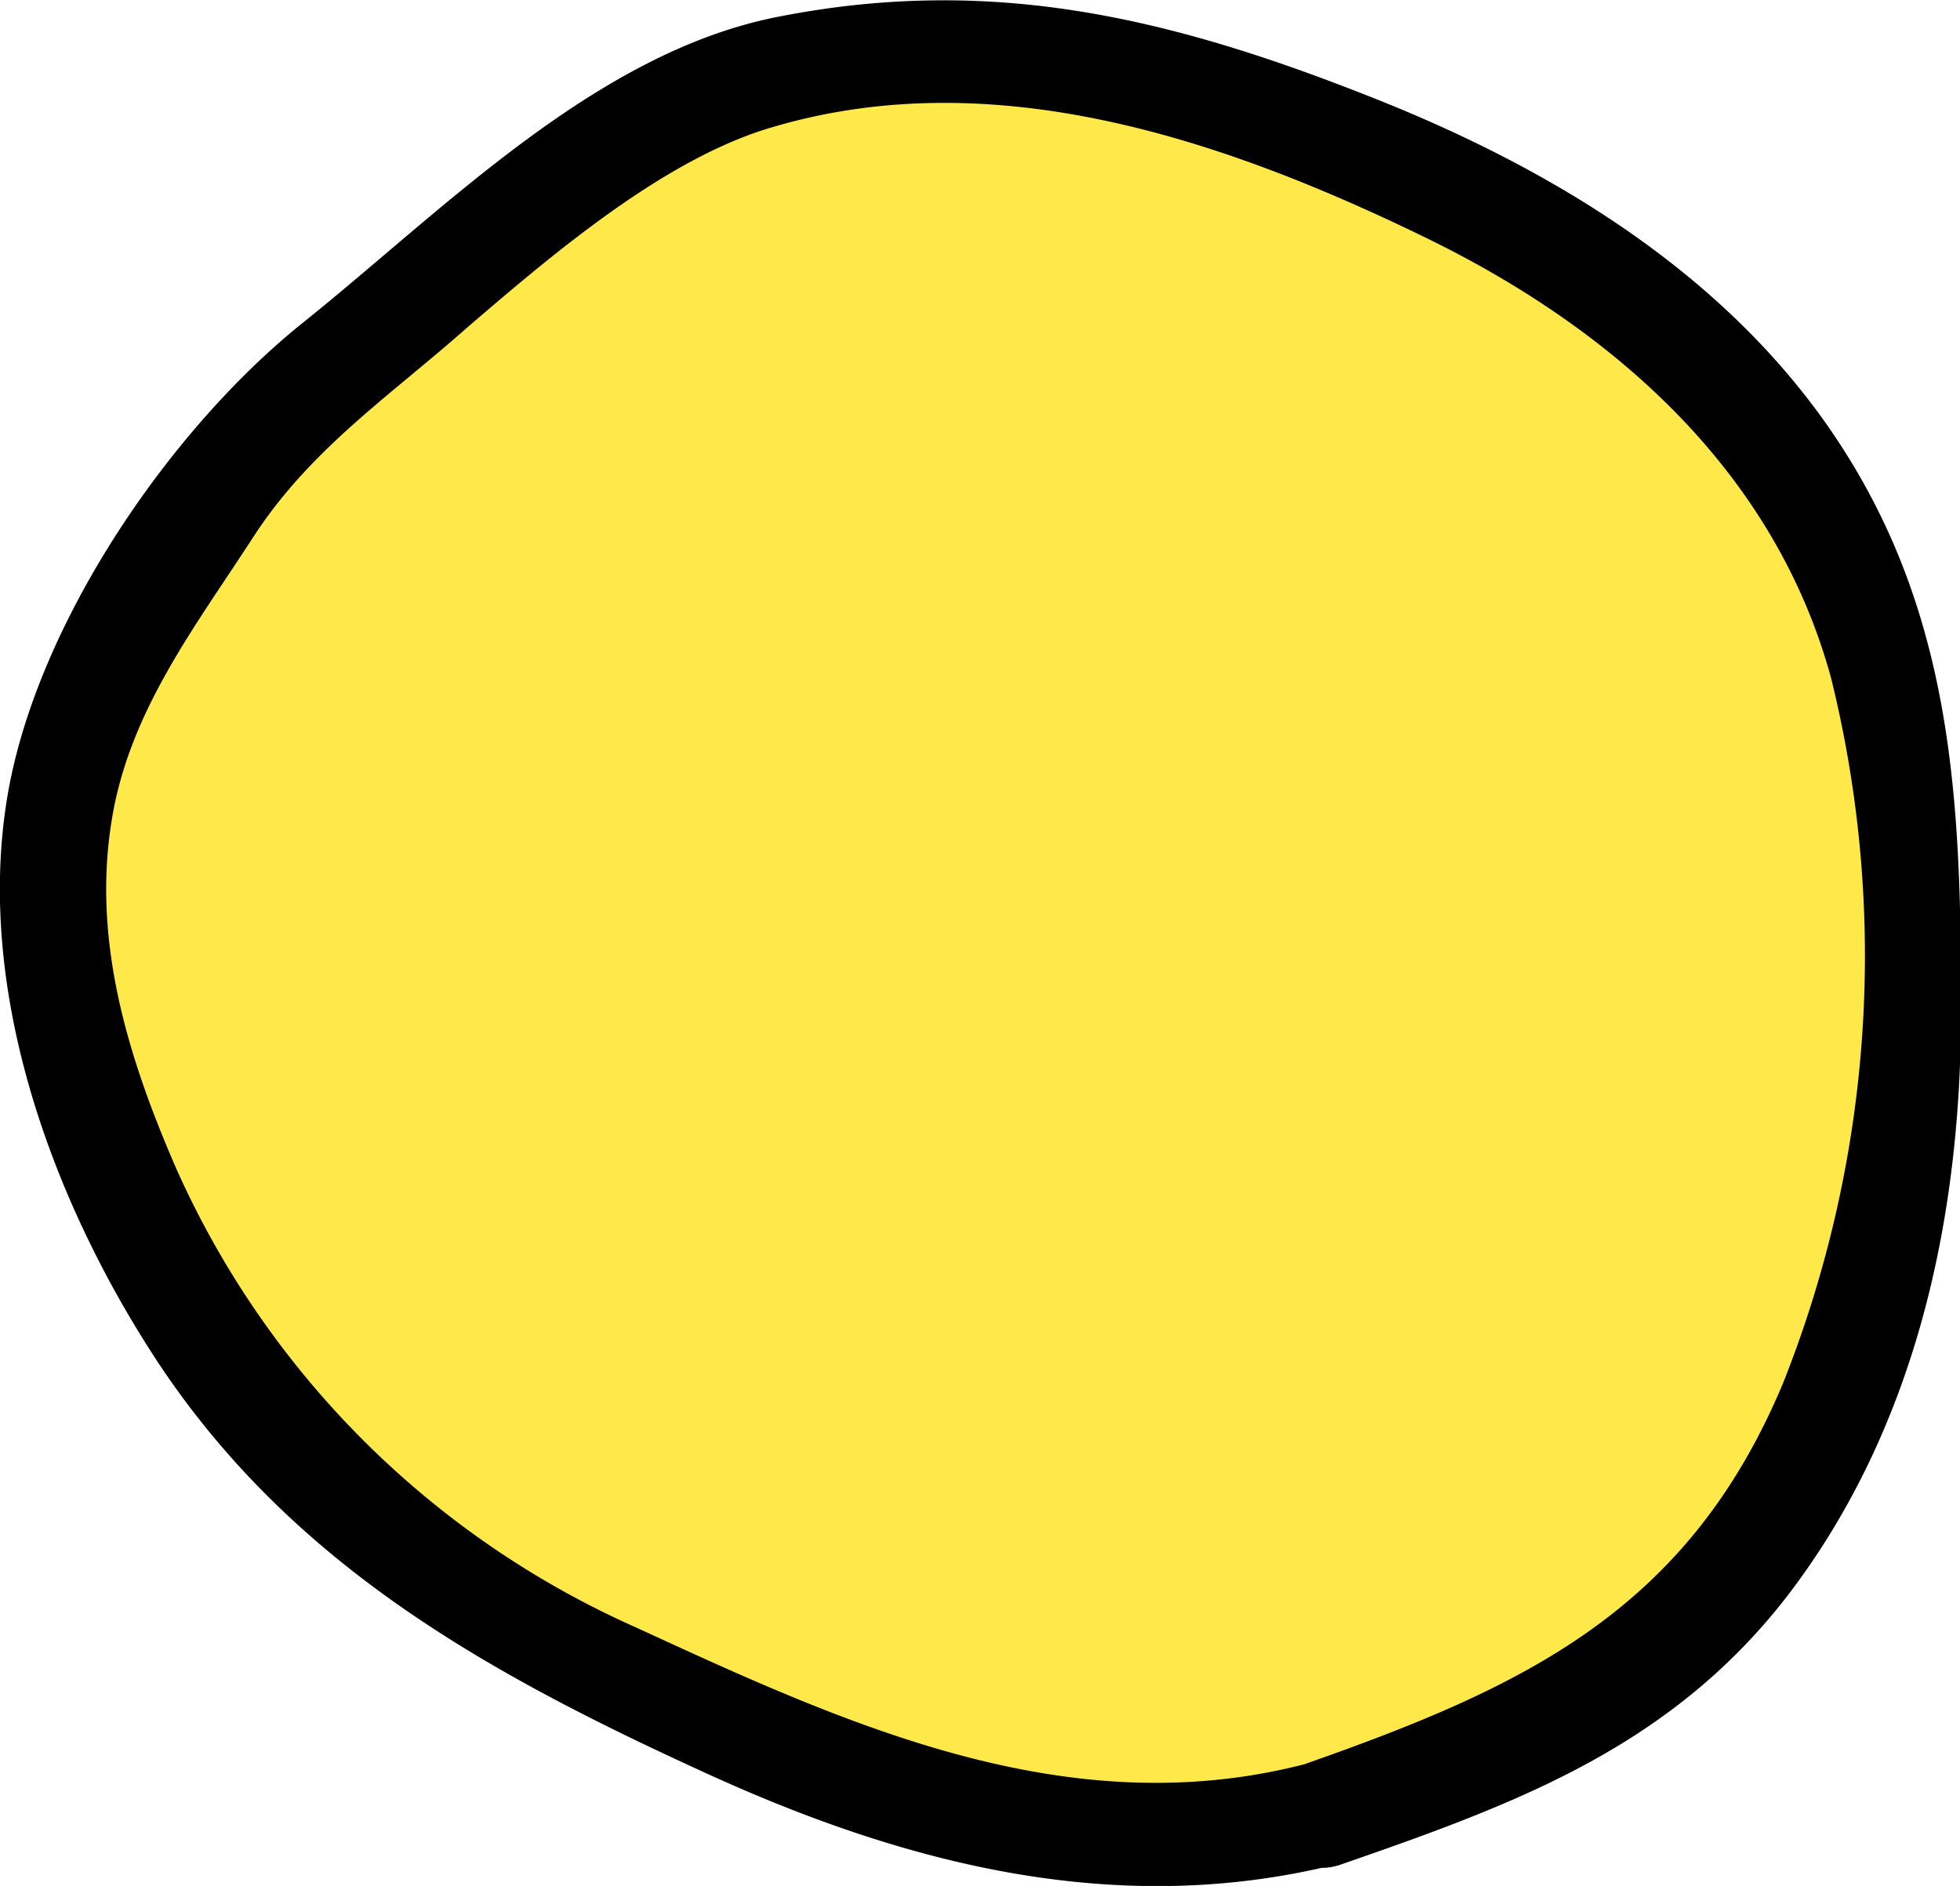 <svg xmlns="http://www.w3.org/2000/svg" viewBox="0 0 74.42 71.62"><defs><style>.cls-1{isolation:isolate;}.cls-2{mix-blend-mode:multiply;}.cls-3{fill:#ffe94a;}</style></defs><title>cerchio_ico_trig</title><g class="cls-1"><g id="Layer_2" data-name="Layer 2"><g id="Layer_1-2" data-name="Layer 1"><g class="cls-2"><path class="cls-3" d="M50.21,68.86c-3,1-7.21.53-10.33.46a25.14,25.14,0,0,1-10.6-3.07c-3.45-1.73-7-2.8-10.25-4.91a38.25,38.25,0,0,1-9.38-8.15C6.38,49.3,4.7,45.25,3.08,40.53a20.75,20.75,0,0,1-.5-11.4c.93-3.86,4-7.44,6-10.86,2.11-3.63,5.88-5.22,8.77-8.16a21.75,21.75,0,0,1,5-3.54c1.81-1.06,3-2.7,5.08-3.35A40.76,40.76,0,0,1,38.51,1.89c3.54,0,6.43,1.48,9.75,2.57,6.43,2.12,14.11,5.94,18.42,11.46a25.15,25.15,0,0,1,5.69,16.42c0,3.32.07,6.66,0,10,0,4-1.42,7.41-2.85,11.07a21.94,21.94,0,0,1-6.33,9,10.64,10.64,0,0,1-4.08,3.06C56.92,66.39,53.31,67.82,50.21,68.86Z"/><path d="M49.52,67c-9,2.31-17.33-1.49-25.31-5.17A34.41,34.41,0,0,1,6.68,44.35c-1.82-4.19-3.2-8.64-2.43-13.25C4.92,27,7.42,23.79,9.6,20.42s5.18-5.36,8.16-8C21,9.64,25.26,6,29.36,4.82,37.77,2.34,46.49,5.31,54.08,9c7.13,3.46,13.28,8.85,15.44,16.73A43.92,43.92,0,0,1,67.7,52.53C64.08,61.17,57.89,64.06,49.52,67c-2.47.86-1.08,4.66,1.38,3.81,6.7-2.32,12.55-4.47,17-10.25,4.91-6.44,6.58-14.45,6.56-22.34,0-8.09-.33-15.34-5.15-22.17C65.18,10.22,58.89,6.43,52.42,3.83,44.72.75,37.83-1,29.53.64,22.6,2,16.82,8,11.47,12.28,6.38,16.37,1.31,23.82.26,30.37-.92,37.72,2,45.66,6,51.74c5.16,7.78,12.66,11.88,20.9,15.64,7.57,3.45,15.64,5.51,24,3.38C53.43,70.11,52,66.31,49.52,67Z"/></g></g></g></g></svg>